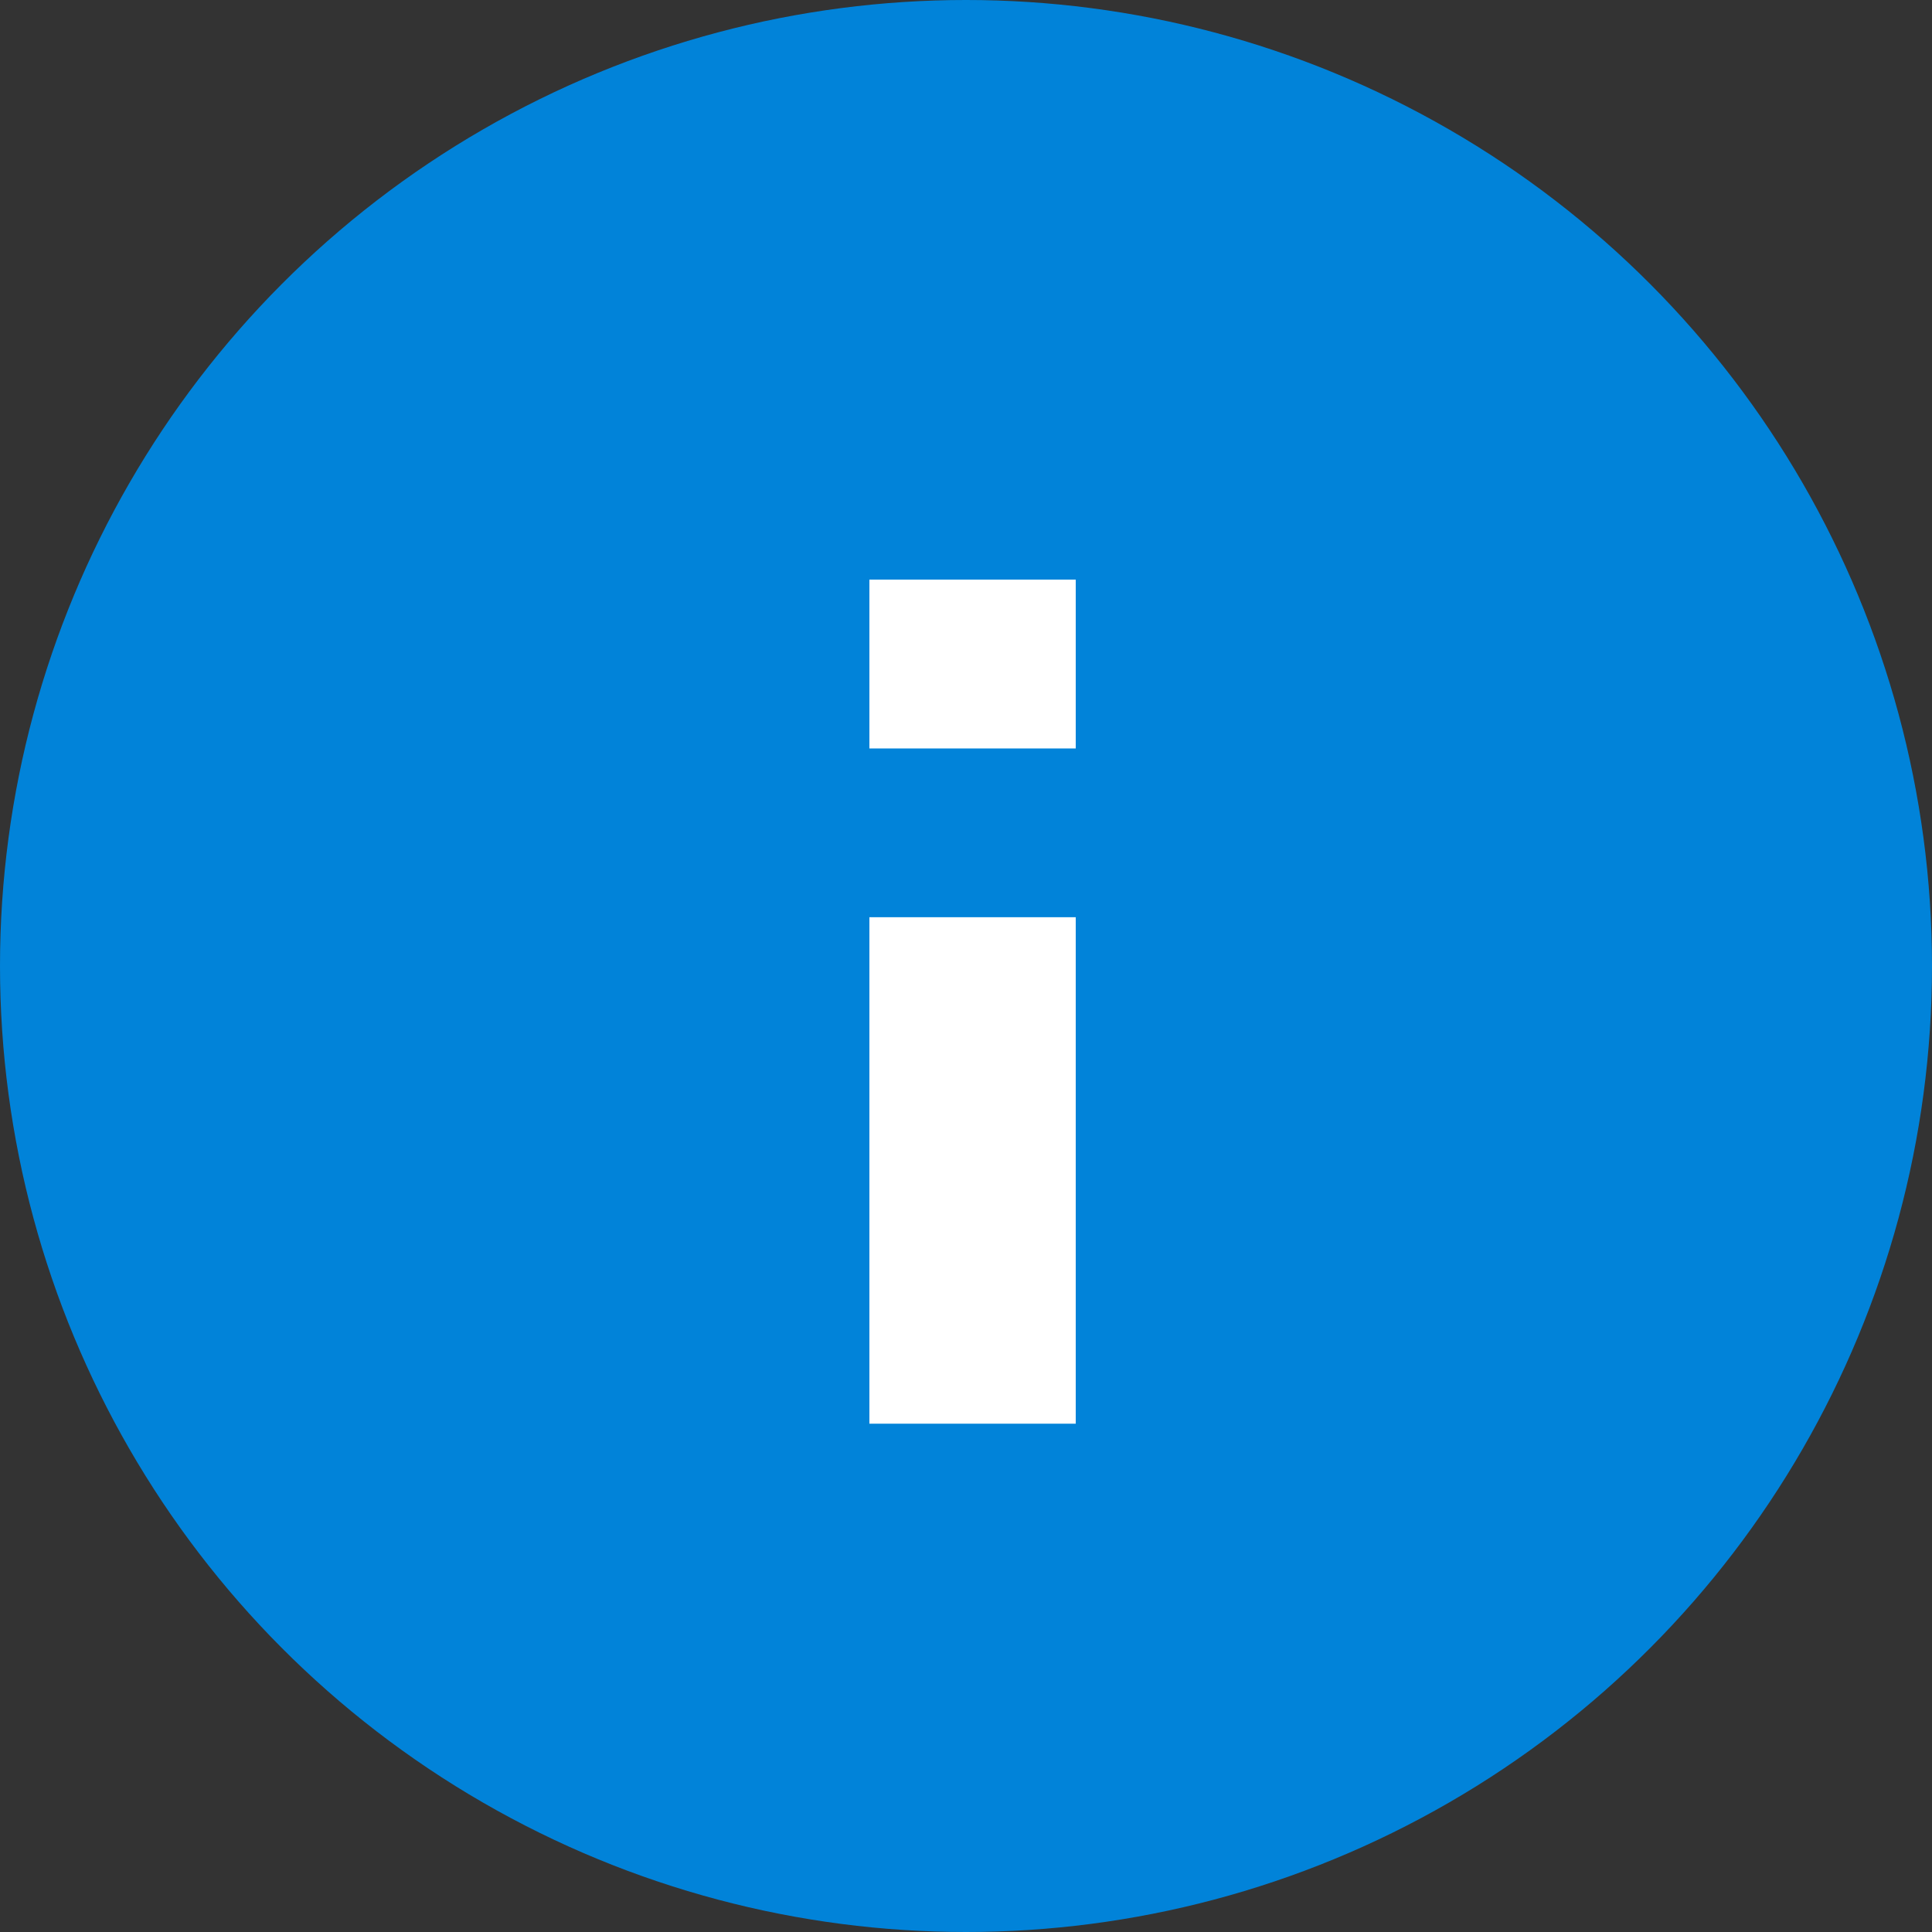<svg viewBox="0 0 20 20" fill="none" xmlns="http://www.w3.org/2000/svg">
<rect x="0" y="0" width="20" height="20" fill="#333333" stroke="none"/>
<g id="Group 5671">
<g id="Group 544">
<circle id="Ellipse 1" cx="10" cy="10" r="10" fill="#0183d9"/>
</g>
<path id="Vector" d="M9 6L11.136 6L11.136 7.748L9 7.748L9 6ZM9 9.495L11.136 9.495L11.136 14.738L9 14.738L9 9.495Z" fill="white"/>
</g>
</svg>
